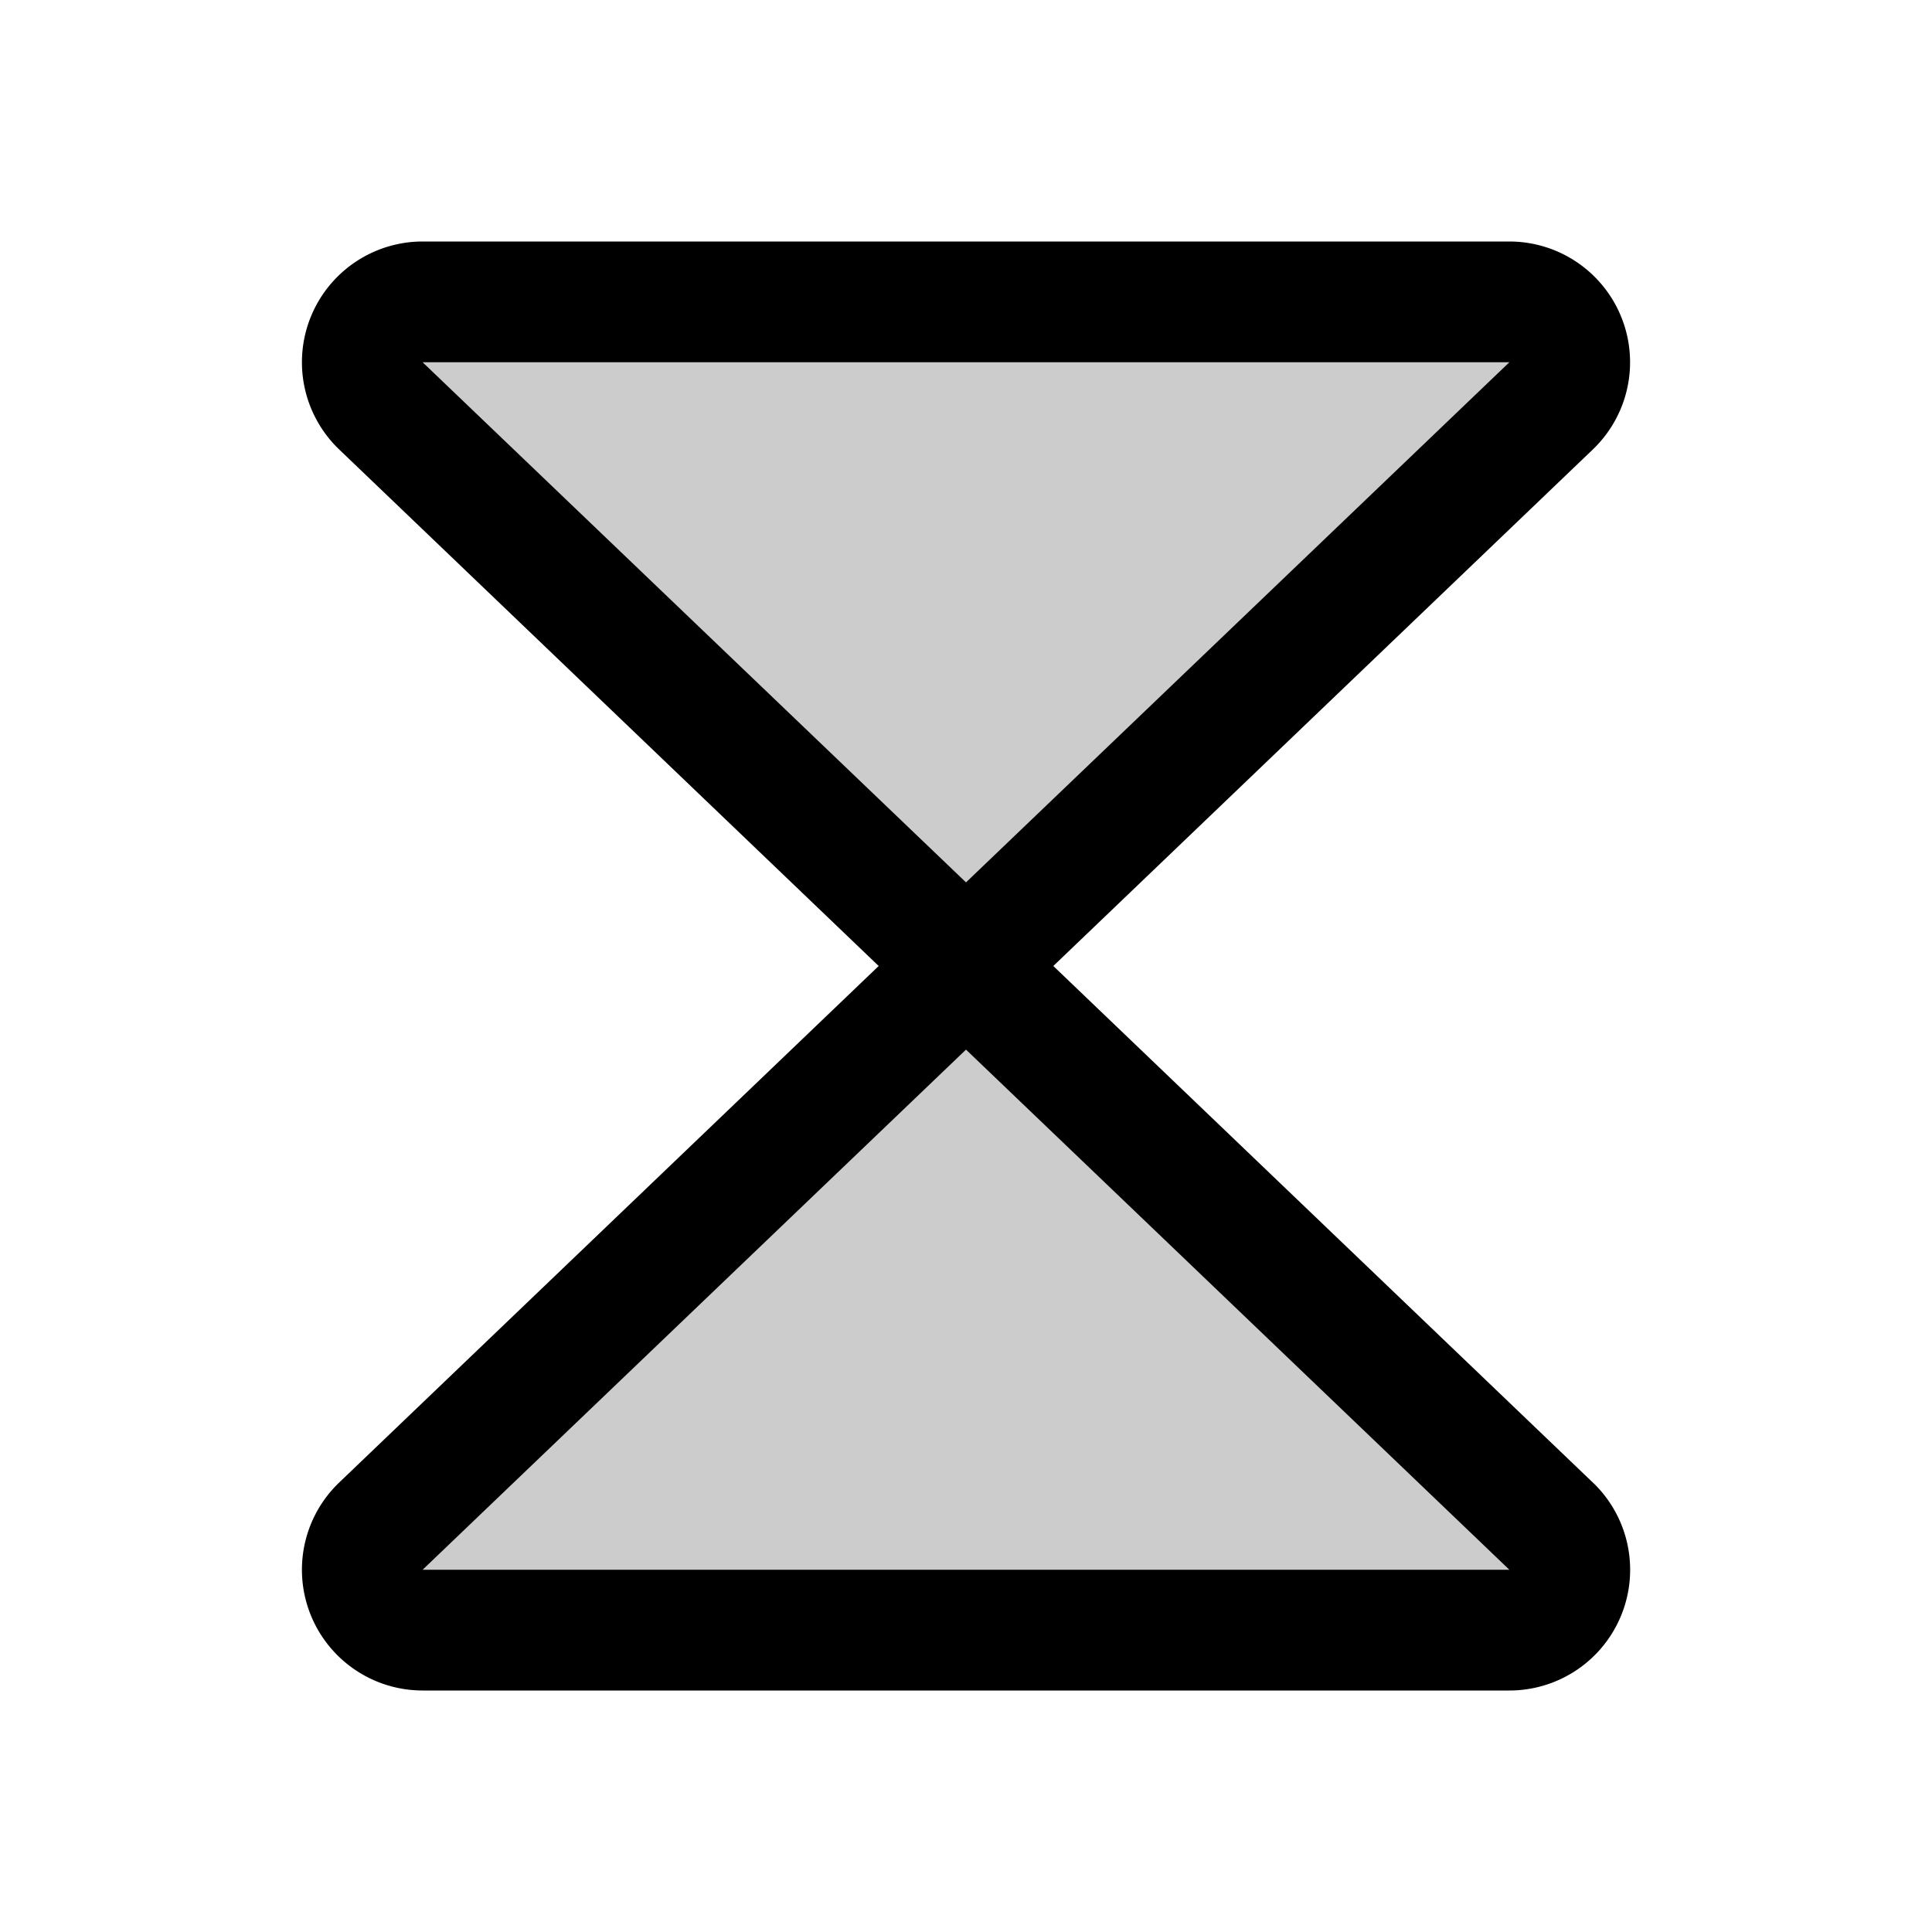 <svg xmlns="http://www.w3.org/2000/svg" xmlns:xlink="http://www.w3.org/1999/xlink" width="256" height="256" viewBox="0 0 256 256"><g fill="currentColor"><path d="M205.64 53.66L128 128L50.36 53.66A8 8 0 0 1 56 40h144a8 8 0 0 1 5.64 13.66M128 128l-77.64 74.34A8 8 0 0 0 56 216h144a8 8 0 0 0 5.66-13.66Z" opacity=".2"/><path d="M211.18 196.56L139.57 128l71.61-68.56a2 2 0 0 1 .13-.13A16 16 0 0 0 200 32H56a16 16 0 0 0-11.31 27.31a2 2 0 0 1 .13.13L116.43 128l-71.61 68.56a2 2 0 0 1-.13.13A16 16 0 0 0 56 224h144a16 16 0 0 0 11.32-27.31a2 2 0 0 1-.14-.13M200 48l-72 68.92L56 48ZM56 208l72-68.92L200 208Z"/></g></svg>